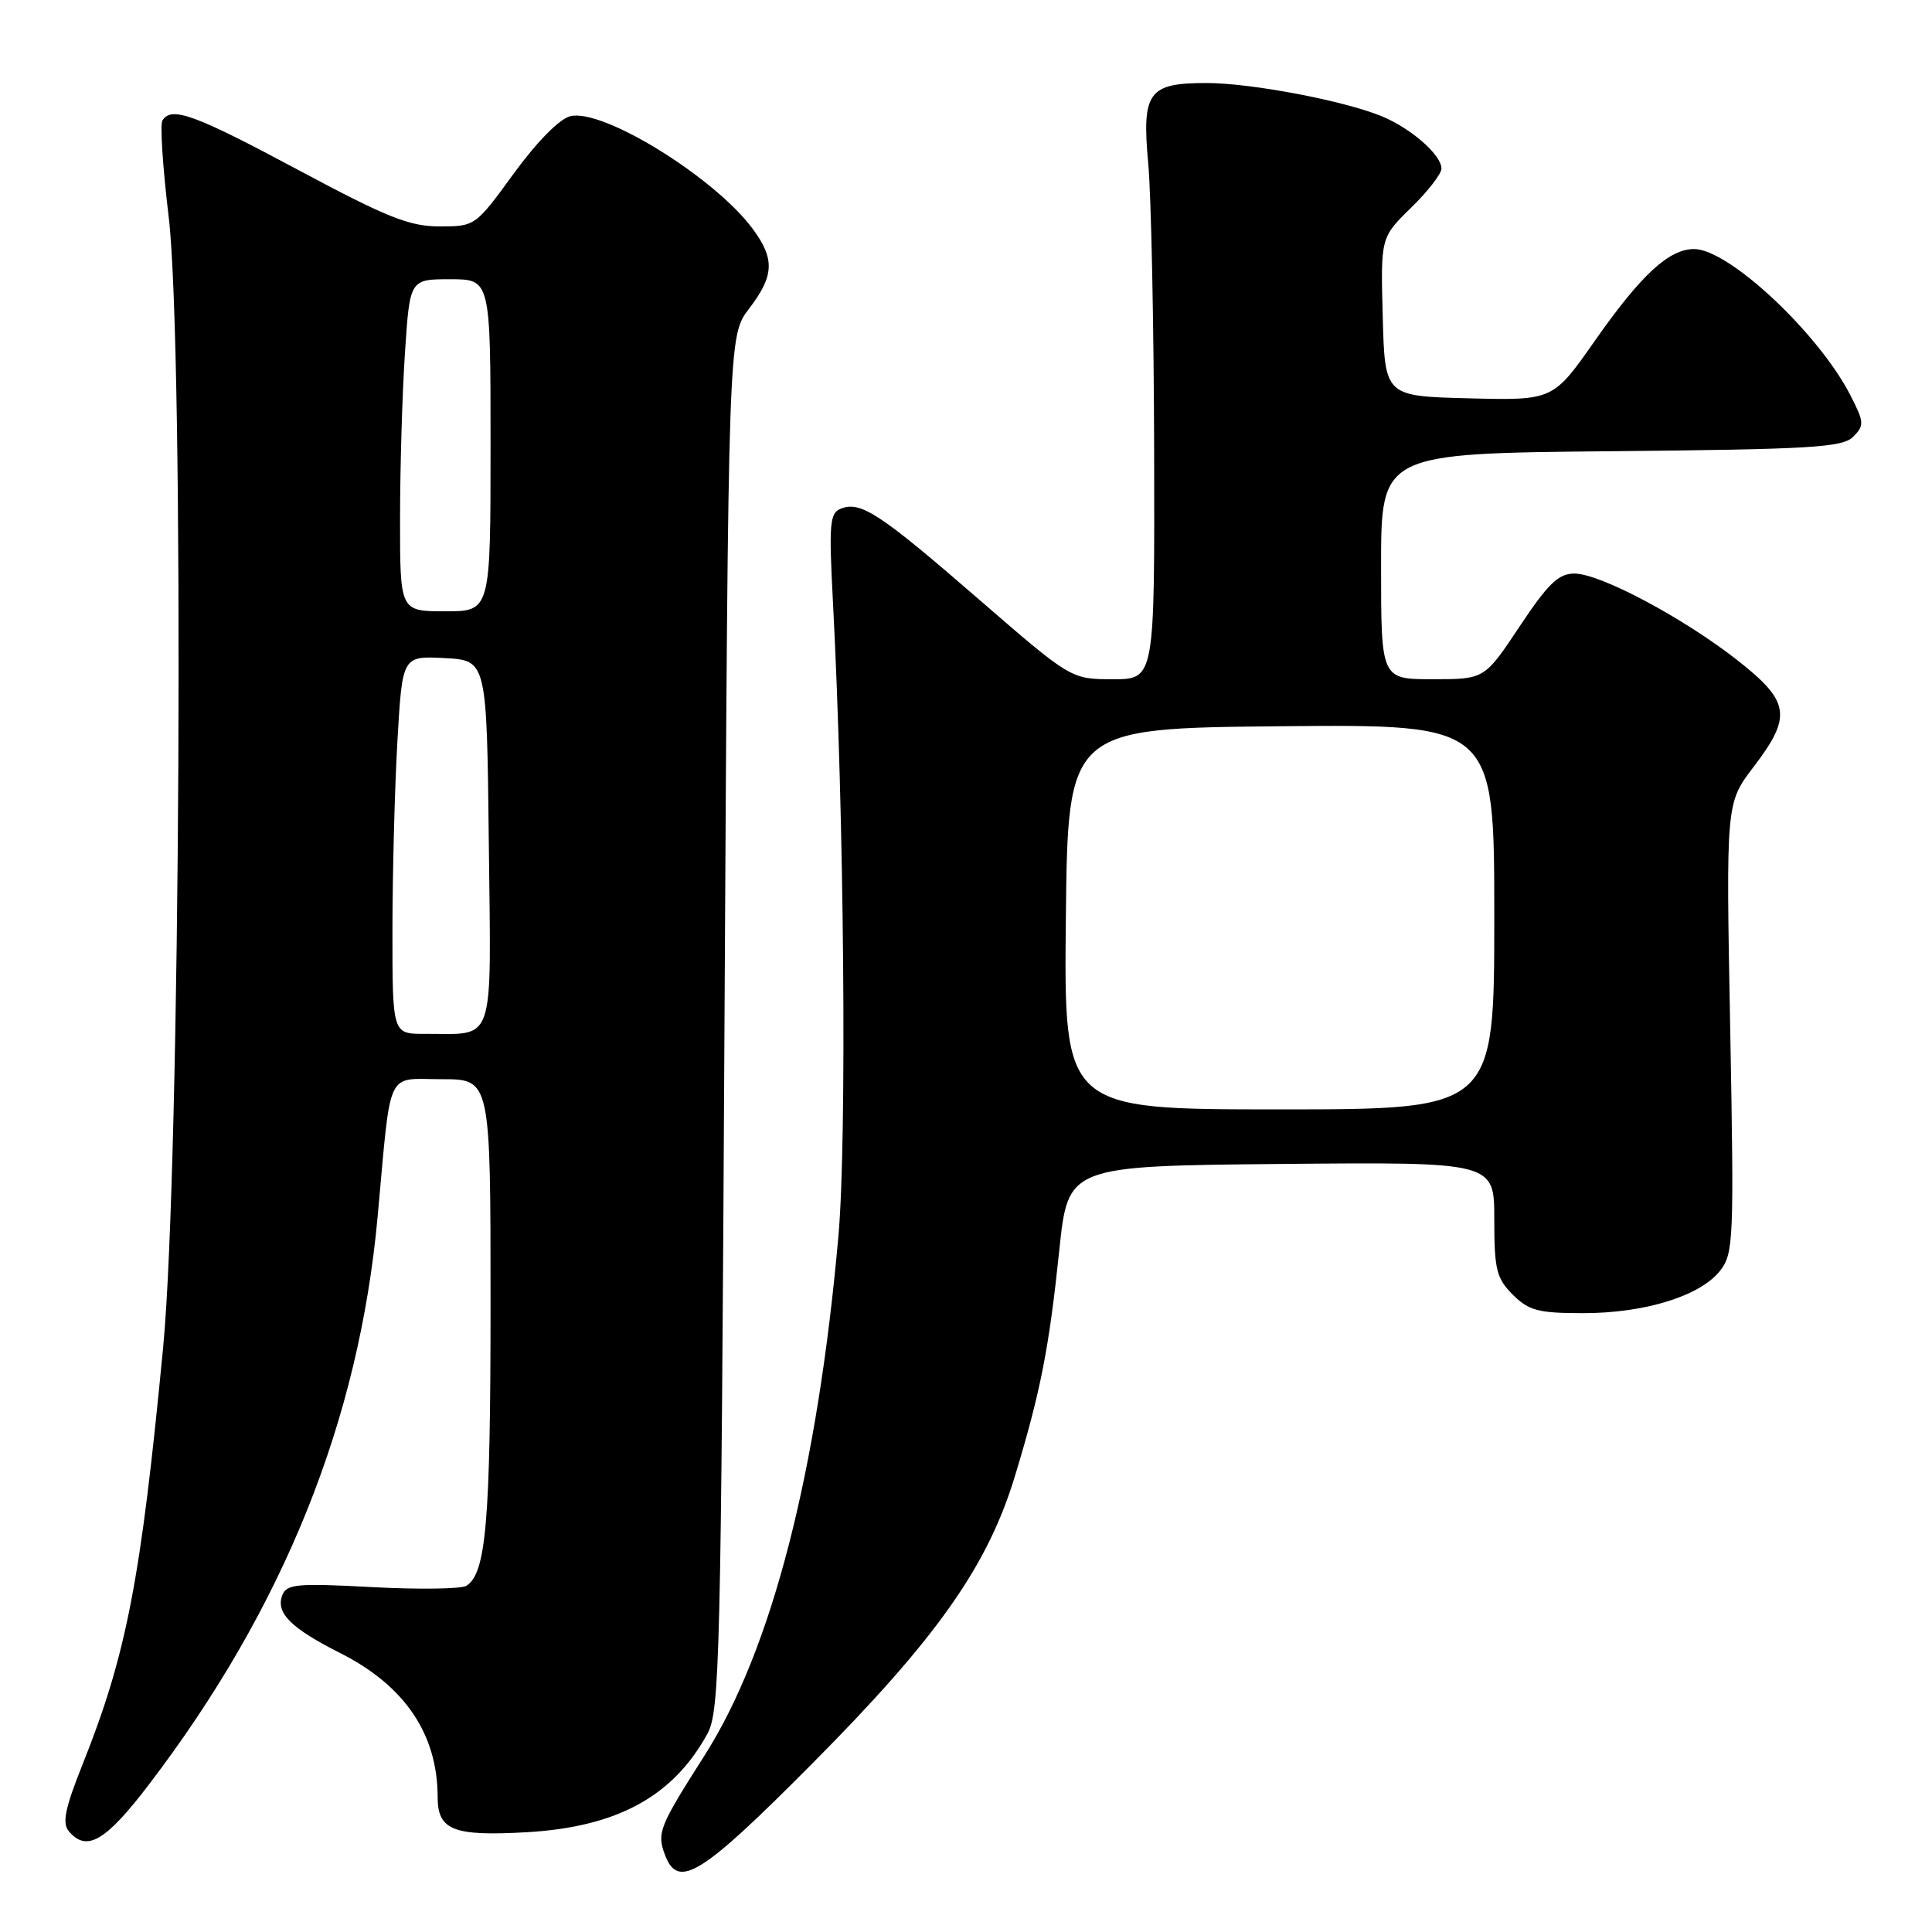 <?xml version="1.0" encoding="UTF-8" standalone="no"?>
<!DOCTYPE svg PUBLIC "-//W3C//DTD SVG 1.1//EN" "http://www.w3.org/Graphics/SVG/1.1/DTD/svg11.dtd" >
<svg xmlns="http://www.w3.org/2000/svg" xmlns:xlink="http://www.w3.org/1999/xlink" version="1.1" viewBox="0 0 256 256">
 <g >
 <path fill="currentColor"
d=" M 107.56 233.75 C 124.13 217.08 130.86 207.54 134.48 195.60 C 137.88 184.42 139.01 178.63 140.36 165.67 C 141.53 154.50 141.53 154.50 169.76 154.23 C 198.00 153.97 198.00 153.97 198.00 161.53 C 198.00 168.22 198.28 169.37 200.45 171.55 C 202.58 173.67 203.82 174.00 209.78 174.00 C 217.95 174.00 225.28 171.73 227.91 168.39 C 229.71 166.10 229.78 164.42 229.26 136.19 C 228.70 106.41 228.70 106.41 232.35 101.63 C 237.48 94.91 237.19 92.97 230.25 87.51 C 223.06 81.87 212.04 76.00 208.61 76.00 C 206.51 76.00 205.13 77.33 201.36 83.00 C 196.71 90.00 196.71 90.00 189.85 90.00 C 183.00 90.00 183.00 90.00 183.00 75.04 C 183.00 60.08 183.00 60.08 213.47 59.79 C 239.97 59.54 244.14 59.29 245.55 57.88 C 247.05 56.38 247.02 55.95 245.19 52.38 C 240.98 44.15 229.07 33.00 224.48 33.00 C 221.15 33.00 217.46 36.40 211.33 45.15 C 205.79 53.06 205.79 53.06 194.64 52.78 C 183.50 52.50 183.50 52.50 183.22 41.98 C 182.94 31.47 182.94 31.47 186.97 27.53 C 189.19 25.37 191.00 23.03 191.00 22.34 C 191.00 20.55 187.08 17.09 183.20 15.45 C 178.29 13.38 165.81 11.00 159.87 11.00 C 152.14 11.00 151.28 12.19 152.15 21.71 C 152.54 25.99 152.89 43.11 152.93 59.75 C 153.00 90.00 153.00 90.00 147.46 90.00 C 141.92 90.00 141.92 90.00 129.71 79.42 C 116.59 68.04 114.06 66.38 111.44 67.39 C 109.94 67.96 109.82 69.33 110.37 79.77 C 111.86 108.13 112.23 150.90 111.10 163.73 C 108.33 195.03 102.26 218.61 93.37 232.59 C 87.34 242.06 87.02 242.86 88.10 245.75 C 89.83 250.42 92.85 248.56 107.56 233.75 Z  M 19.74 236.45 C 37.58 213.06 47.57 188.26 50.04 161.19 C 51.87 141.24 51.04 143.00 58.55 143.00 C 65.00 143.00 65.00 143.00 65.00 172.76 C 65.00 201.64 64.41 208.51 61.79 210.13 C 61.10 210.55 55.48 210.63 49.30 210.30 C 39.39 209.77 37.98 209.89 37.41 211.36 C 36.51 213.71 38.52 215.73 45.06 219.03 C 53.64 223.36 57.98 229.77 57.99 238.13 C 58.00 242.52 60.06 243.33 69.79 242.78 C 81.76 242.09 89.19 238.05 93.74 229.72 C 95.37 226.73 95.54 219.90 96.00 135.50 C 96.50 44.50 96.50 44.50 99.25 40.91 C 102.59 36.54 102.69 34.33 99.75 30.34 C 94.70 23.50 79.84 14.32 75.56 15.40 C 74.12 15.76 71.13 18.80 68.07 23.00 C 63.00 29.97 62.96 30.00 58.24 30.00 C 54.25 30.00 51.27 28.81 39.50 22.51 C 25.75 15.15 22.71 14.04 21.52 15.97 C 21.19 16.50 21.57 22.23 22.35 28.72 C 24.44 46.07 23.92 154.57 21.62 178.50 C 18.65 209.47 16.77 219.21 10.91 233.87 C 8.64 239.55 8.22 241.57 9.10 242.62 C 11.46 245.47 13.98 244.01 19.74 236.45 Z  M 141.23 121.75 C 141.50 96.50 141.50 96.50 169.75 96.23 C 198.00 95.97 198.00 95.97 198.00 121.48 C 198.00 147.00 198.00 147.00 169.48 147.00 C 140.97 147.00 140.97 147.00 141.23 121.75 Z  M 52.00 123.25 C 52.01 115.69 52.30 104.42 52.66 98.20 C 53.31 86.91 53.31 86.91 58.91 87.20 C 64.50 87.50 64.50 87.50 64.77 111.63 C 65.07 138.98 65.75 136.96 56.25 136.99 C 52.00 137.00 52.00 137.00 52.00 123.25 Z  M 53.01 68.75 C 53.01 62.01 53.30 52.11 53.66 46.75 C 54.30 37.00 54.30 37.00 59.65 37.00 C 65.00 37.00 65.00 37.00 65.00 59.00 C 65.00 81.00 65.00 81.00 59.00 81.00 C 53.00 81.00 53.00 81.00 53.01 68.75 Z "/>
</g>
</svg>